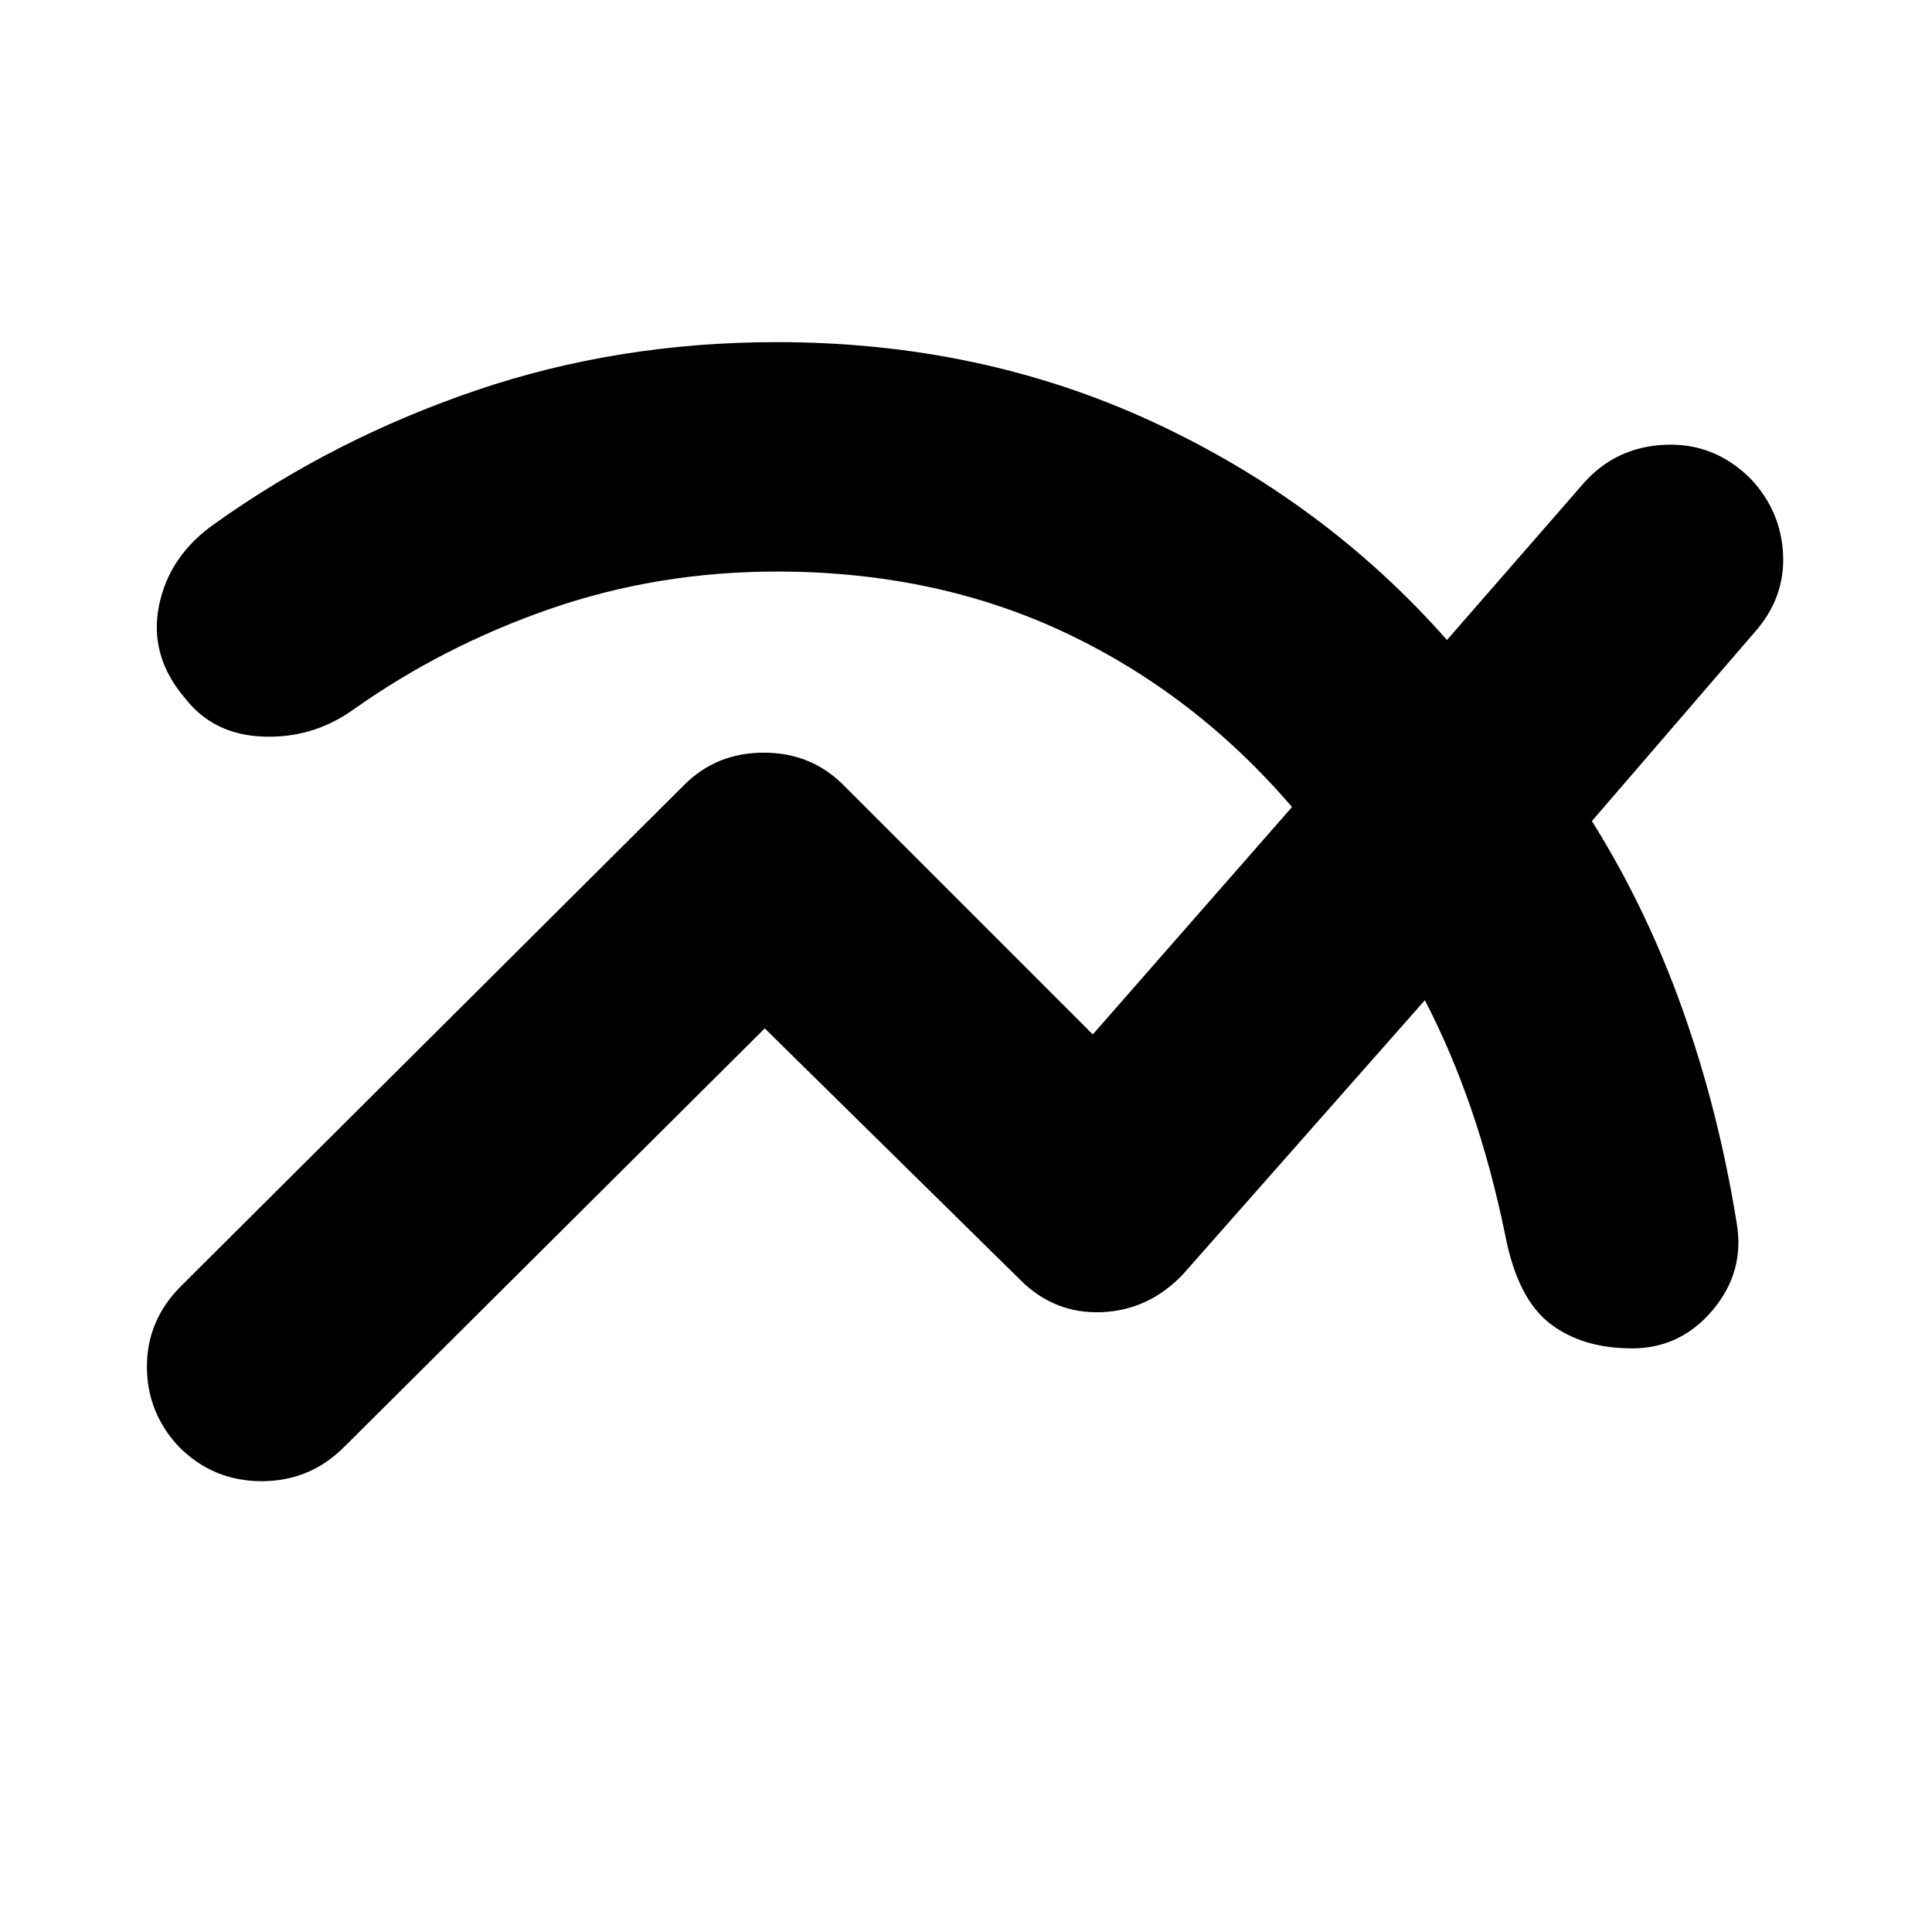 <svg xmlns="http://www.w3.org/2000/svg" height="24" width="24"><path d="M9.5 12.775 4.275 17.975Q3.85 18.4 3.25 18.4Q2.65 18.4 2.225 17.975Q1.825 17.55 1.825 16.975Q1.825 16.4 2.25 15.975L8.5 9.75Q8.9 9.35 9.488 9.35Q10.075 9.35 10.475 9.75L13.575 12.85L16.05 10.025Q14.85 8.625 13.238 7.862Q11.625 7.1 9.65 7.1Q8.175 7.1 6.838 7.562Q5.5 8.025 4.375 8.825Q3.875 9.175 3.263 9.15Q2.65 9.125 2.3 8.675Q1.85 8.15 1.975 7.525Q2.1 6.9 2.675 6.5Q4.15 5.45 5.913 4.85Q7.675 4.25 9.65 4.25Q12.175 4.25 14.312 5.237Q16.45 6.225 17.975 7.95L19.675 6Q20.075 5.55 20.688 5.525Q21.3 5.5 21.75 5.95Q22.125 6.35 22.15 6.887Q22.175 7.425 21.8 7.85L19.775 10.2Q20.45 11.275 20.9 12.537Q21.35 13.8 21.575 15.2Q21.675 15.8 21.275 16.275Q20.875 16.75 20.275 16.75Q19.65 16.75 19.25 16.438Q18.85 16.125 18.7 15.35Q18.525 14.5 18.275 13.775Q18.025 13.05 17.7 12.425L14.7 15.825Q14.275 16.275 13.688 16.3Q13.1 16.325 12.675 15.9Z"/></svg>